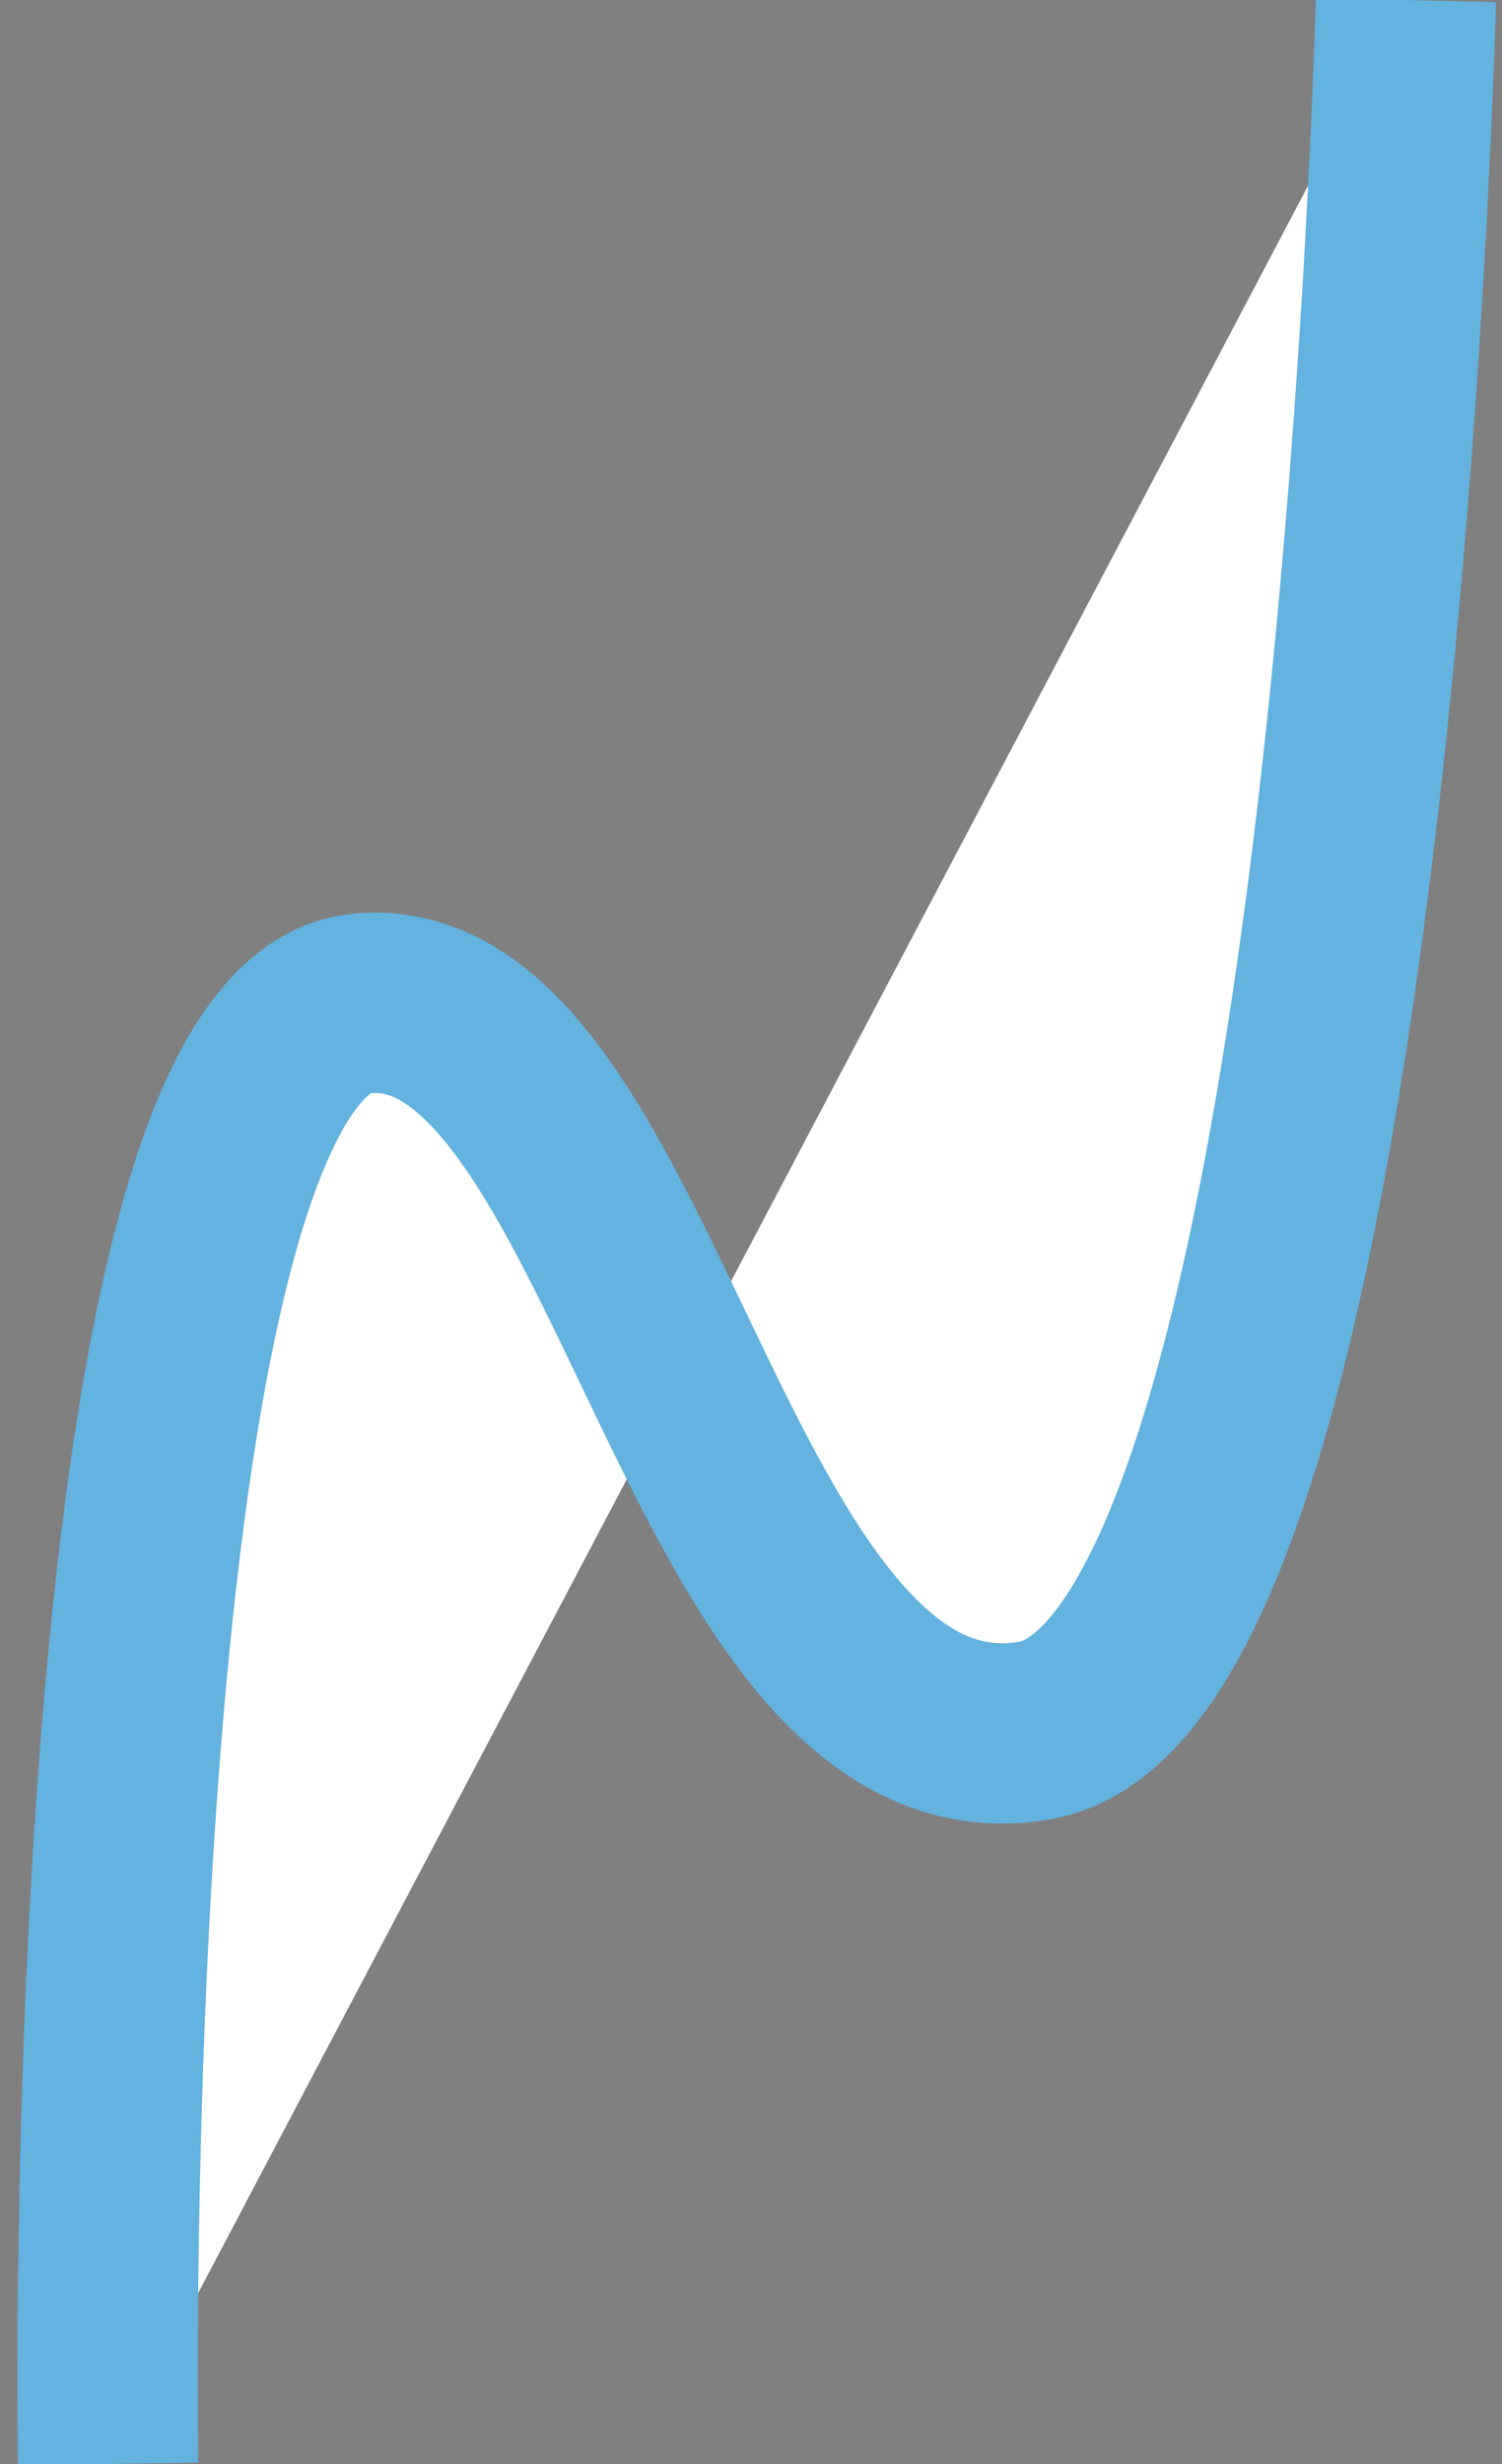 <?xml version="1.0" encoding="utf-8"?>
<!-- Generator: Adobe Illustrator 21.1.0, SVG Export Plug-In . SVG Version: 6.00 Build 0)  -->
<svg version="1.1" id="Layer_1" xmlns="http://www.w3.org/2000/svg" xmlns:xlink="http://www.w3.org/1999/xlink" x="0px" y="0px"
	 viewBox="0 0 25 41" style="enable-background:new 0 0 25 41;" xml:space="preserve">
<rect x="0" y="0" width="25" height="41" fill="#808080" stroke="none"/>
<style type="text/css">
	.st0{fill:#FFFFFF;stroke:#2E3192;stroke-width:0.5;stroke-miterlimit:10;}
	.st1{fill:#FFFFFF;stroke:#63B2DF;stroke-width:3;stroke-miterlimit:10;}
</style>
<path class="st0" d="M2.4,38.2"/>
<path class="st0" d="M8.2,13.3"/>
<path class="st1" d="M1.8,41c0,0-0.4-23.8,4.2-24.3s5.7,13,11.2,12.1S23.4,0,23.4,0"/>
</svg>
